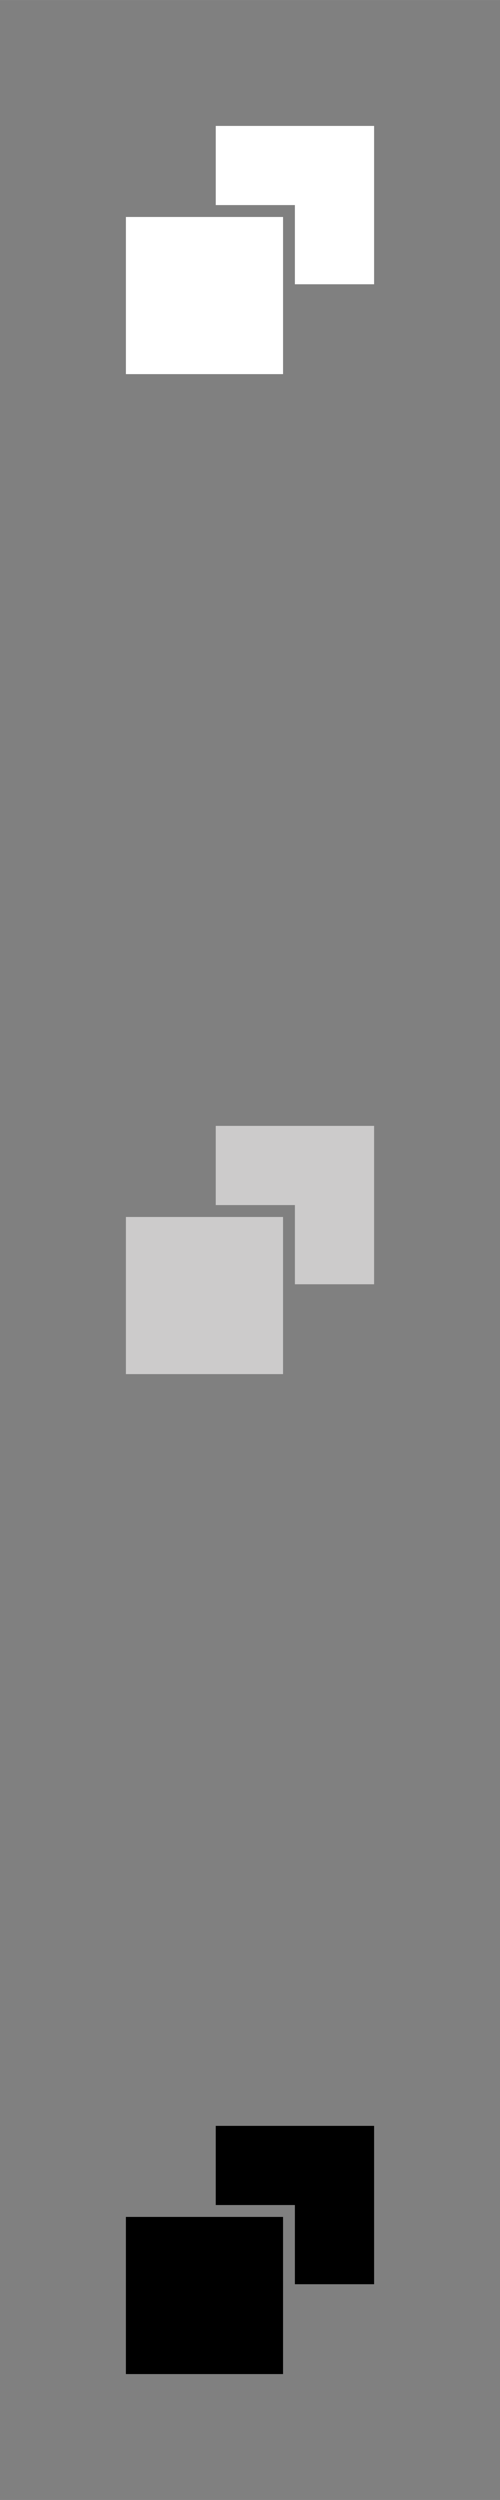 <svg xmlns="http://www.w3.org/2000/svg" xml:space="preserve" width="120.65mm" height="603.25mm" version="1.1" style="shape-rendering:geometricPrecision; text-rendering:geometricPrecision; image-rendering:optimizeQuality; fill-rule:evenodd; clip-rule:evenodd"
viewBox="0 0 9956 49779"
 xmlns:xlink="http://www.w3.org/1999/xlink">
 <rect x="0" y="0" width="9956" height="49779" fill="#808080" stroke="none"/>
 <!-- Created by: Treedbox, treedbox.com.br -->
 <defs>
  <style type="text/css">
   <![CDATA[
    .fil0 {fill:none}
    .fil3 {fill:black}
    .fil2 {fill:#CCCBCB}
    .fil1 {fill:white}
   ]]>
  </style>
 </defs>
 <g id="geo">
  <polygon class="fil0" points="0,0 9956,0 9956,49779 0,49779 "/>
  <g id="_762950816">
   <polygon class="fil1" points="4296,2507 7449,2507 7449,5660 5872,5660 5872,4083 4296,4083 "/>
   <rect class="fil1" x="2507" y="4320" width="3129" height="3129"/>
  </g>
  <g id="_762918976">
   <polygon class="fil2" points="4296,22418 7449,22418 7449,25572 5872,25572 5872,23995 4296,23995 "/>
   <rect class="fil2" x="2507" y="24232" width="3129" height="3129"/>
  </g>
  <g id="_762949792">
   <polygon class="fil3" points="4296,42330 7449,42330 7449,45483 5872,45483 5872,43906 4296,43906 "/>
   <rect class="fil3" x="2507" y="44143" width="3129" height="3129"/>
  </g>
 </g>
</svg>
